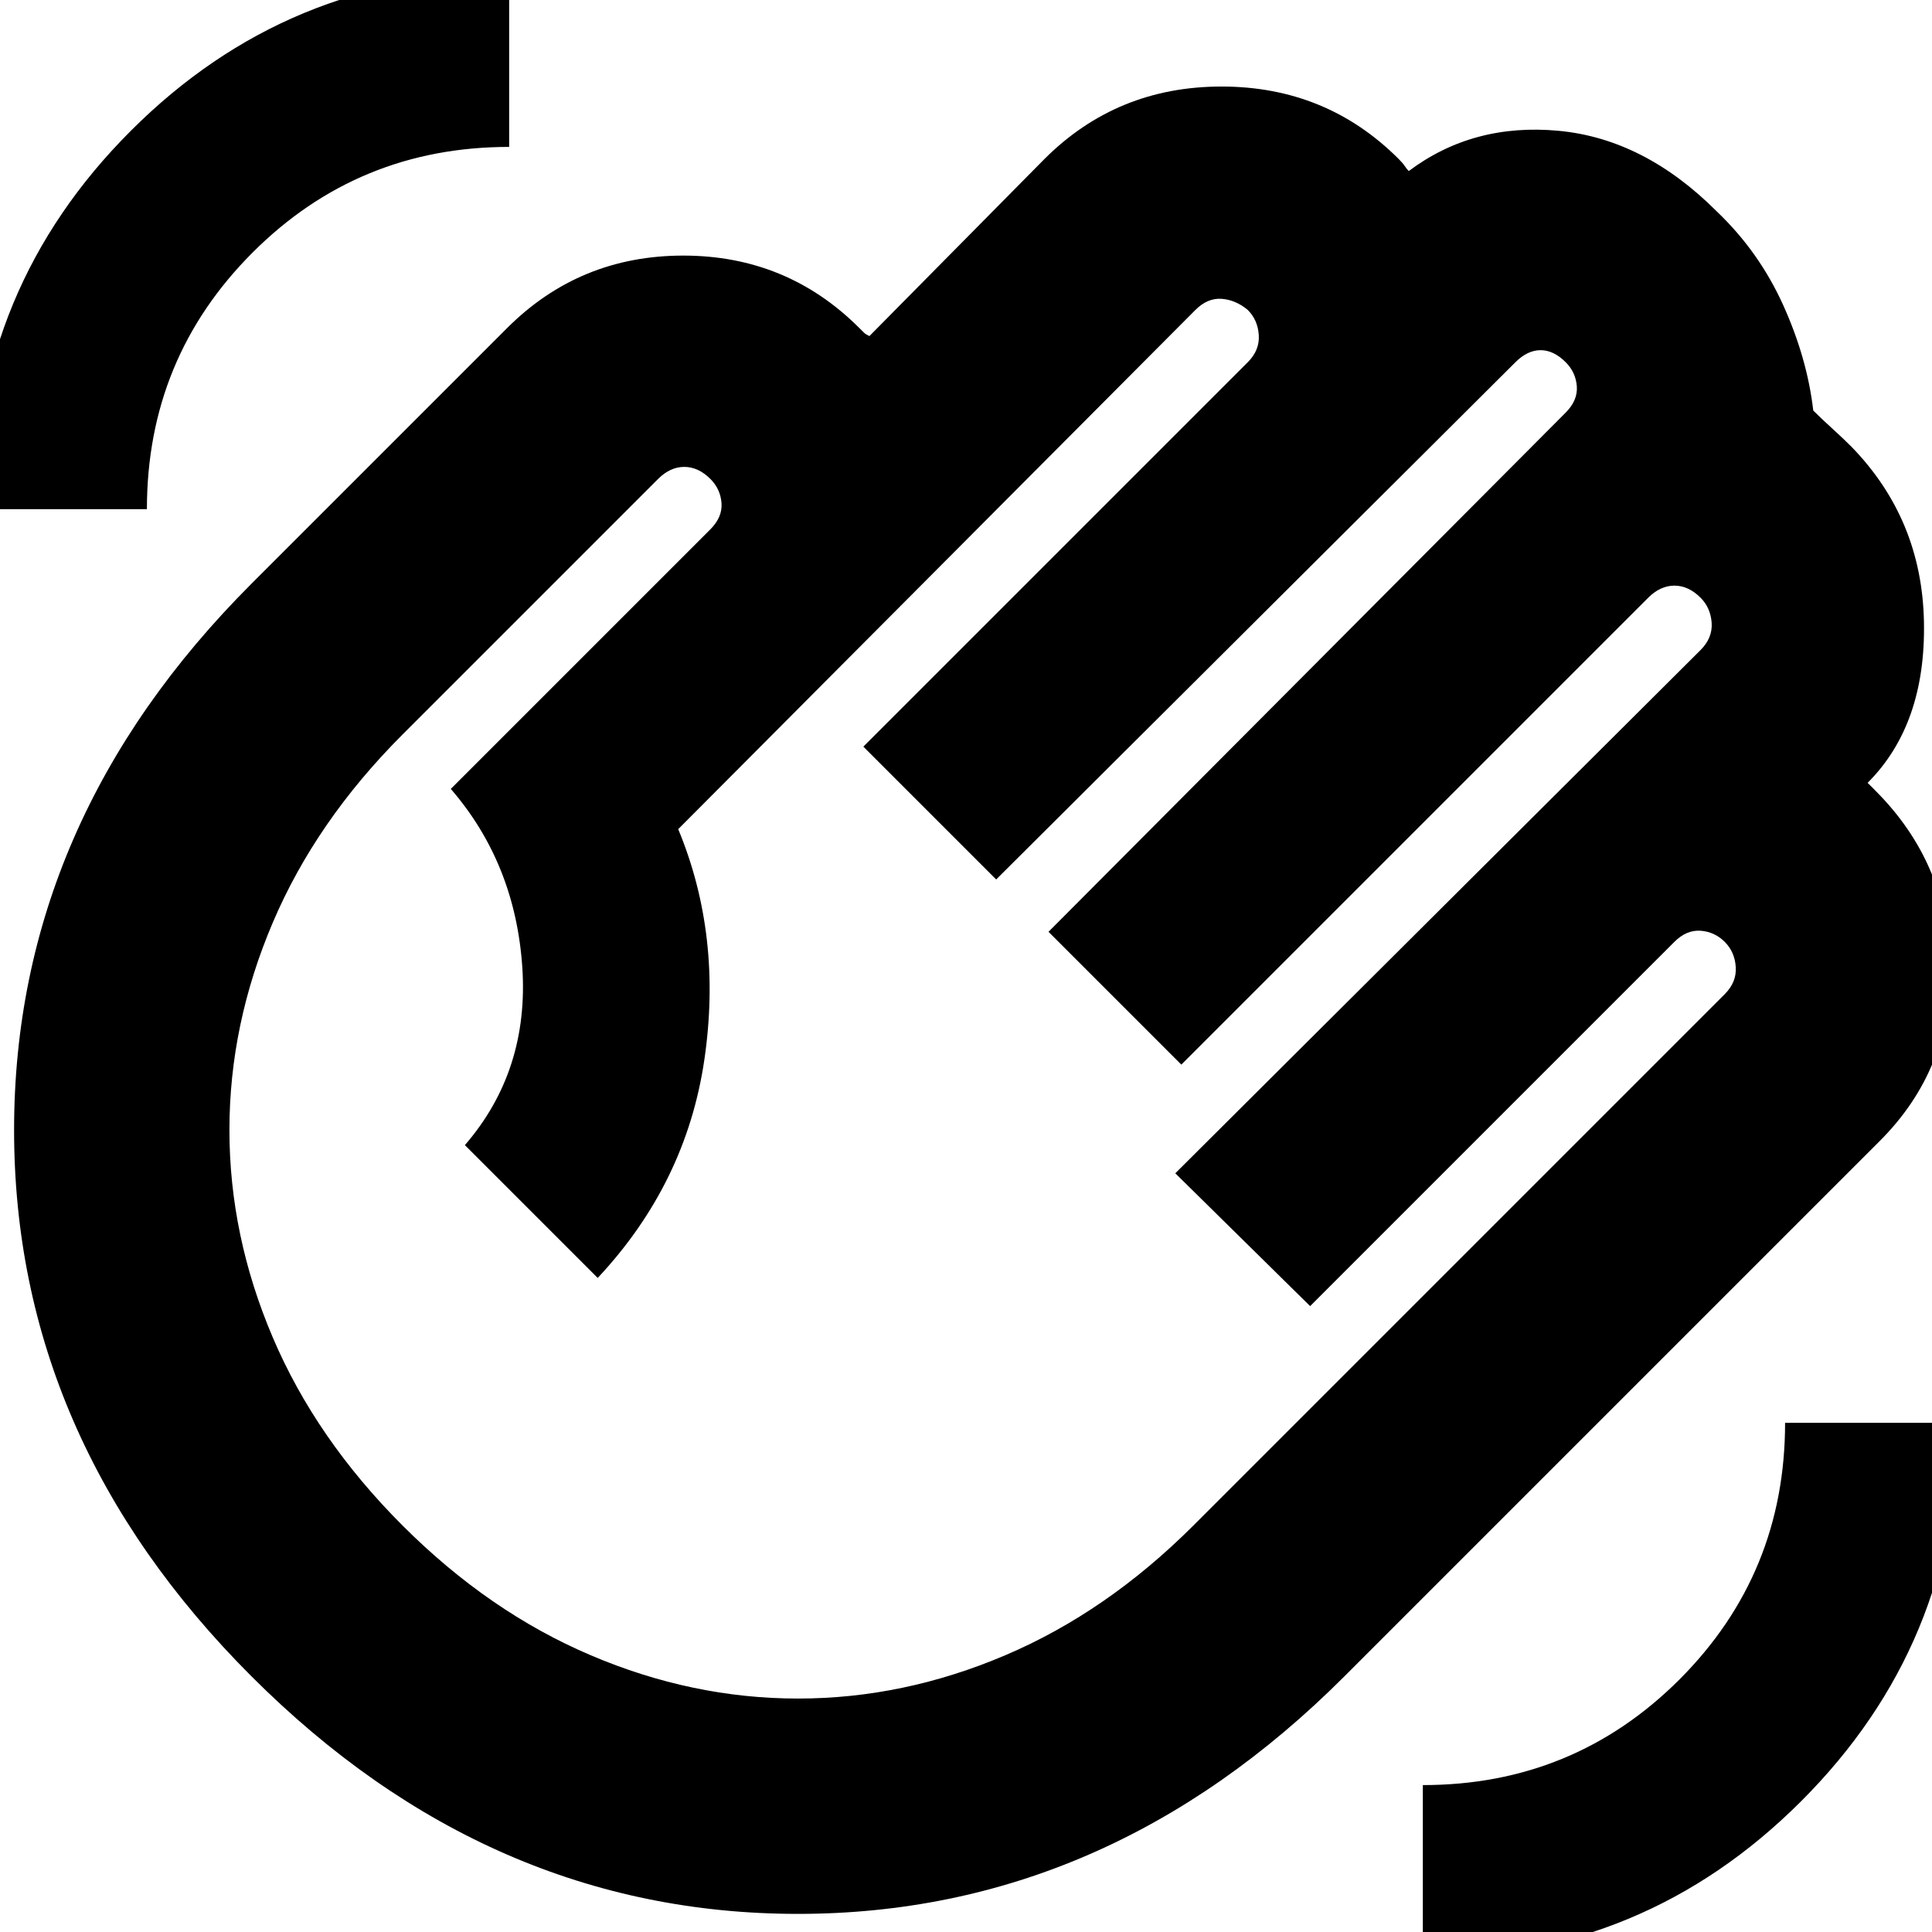 <svg xmlns="http://www.w3.org/2000/svg" height="24" width="24"><path d="M17.675 24.325q2.75 0 4.7-1.95 1.95-1.95 1.95-4.7h-2.15q0 1.875-1.312 3.188-1.313 1.312-3.188 1.312Zm-18-18h2.15q0-1.875 1.313-3.188Q4.45 1.825 6.325 1.825v-2.15q-2.75 0-4.7 1.95-1.95 1.95-1.95 4.7Zm3.45 14.5q-2.95-2.95-2.95-6.788 0-3.837 2.95-6.787L6.3 4.075q.9-.9 2.188-.9 1.287 0 2.187.9l.063.062q.012.013.062.038l2.175-2.2q.9-.9 2.2-.9 1.3 0 2.2.9.05.05.075.087.025.038.05.063.8-.6 1.863-.5 1.062.1 1.962 1 .525.5.825 1.162.3.663.375 1.313.1.1.238.225.137.125.237.225.875.9.9 2.175.025 1.275-.7 2l.063.062.037.038q.9.9.925 2.175.025 1.275-.875 2.175l-6.65 6.65q-2.95 2.95-6.788 2.95-3.837 0-6.787-2.95ZM5 18.95q1.075 1.075 2.338 1.612 1.262.538 2.575.538 1.312 0 2.575-.538 1.262-.537 2.337-1.612l6.6-6.6q.15-.15.137-.338-.012-.187-.137-.312t-.3-.138q-.175-.012-.325.138l-4.525 4.525-1.675-1.65 6.525-6.5q.15-.15.138-.337-.013-.188-.138-.313-.15-.15-.325-.15-.175 0-.325.15l-5.8 5.8-1.65-1.65 6.425-6.45q.15-.15.138-.325-.013-.175-.138-.3-.15-.15-.312-.15-.163 0-.313.15l-6.45 6.425-1.65-1.65L15.5 4.5q.15-.15.137-.338-.012-.187-.137-.312-.15-.125-.325-.138Q15 3.7 14.85 3.85L8.425 10.3q.55 1.325.325 2.862-.225 1.538-1.325 2.713l-1.65-1.65q.8-.925.713-2.213Q6.4 10.725 5.6 9.8l3.225-3.225q.15-.15.138-.325-.013-.175-.138-.3-.15-.15-.325-.15-.175 0-.325.15L5 9.125Q3.925 10.2 3.388 11.462q-.538 1.263-.538 2.575 0 1.313.538 2.576Q3.925 17.875 5 18.95Z"/></svg>